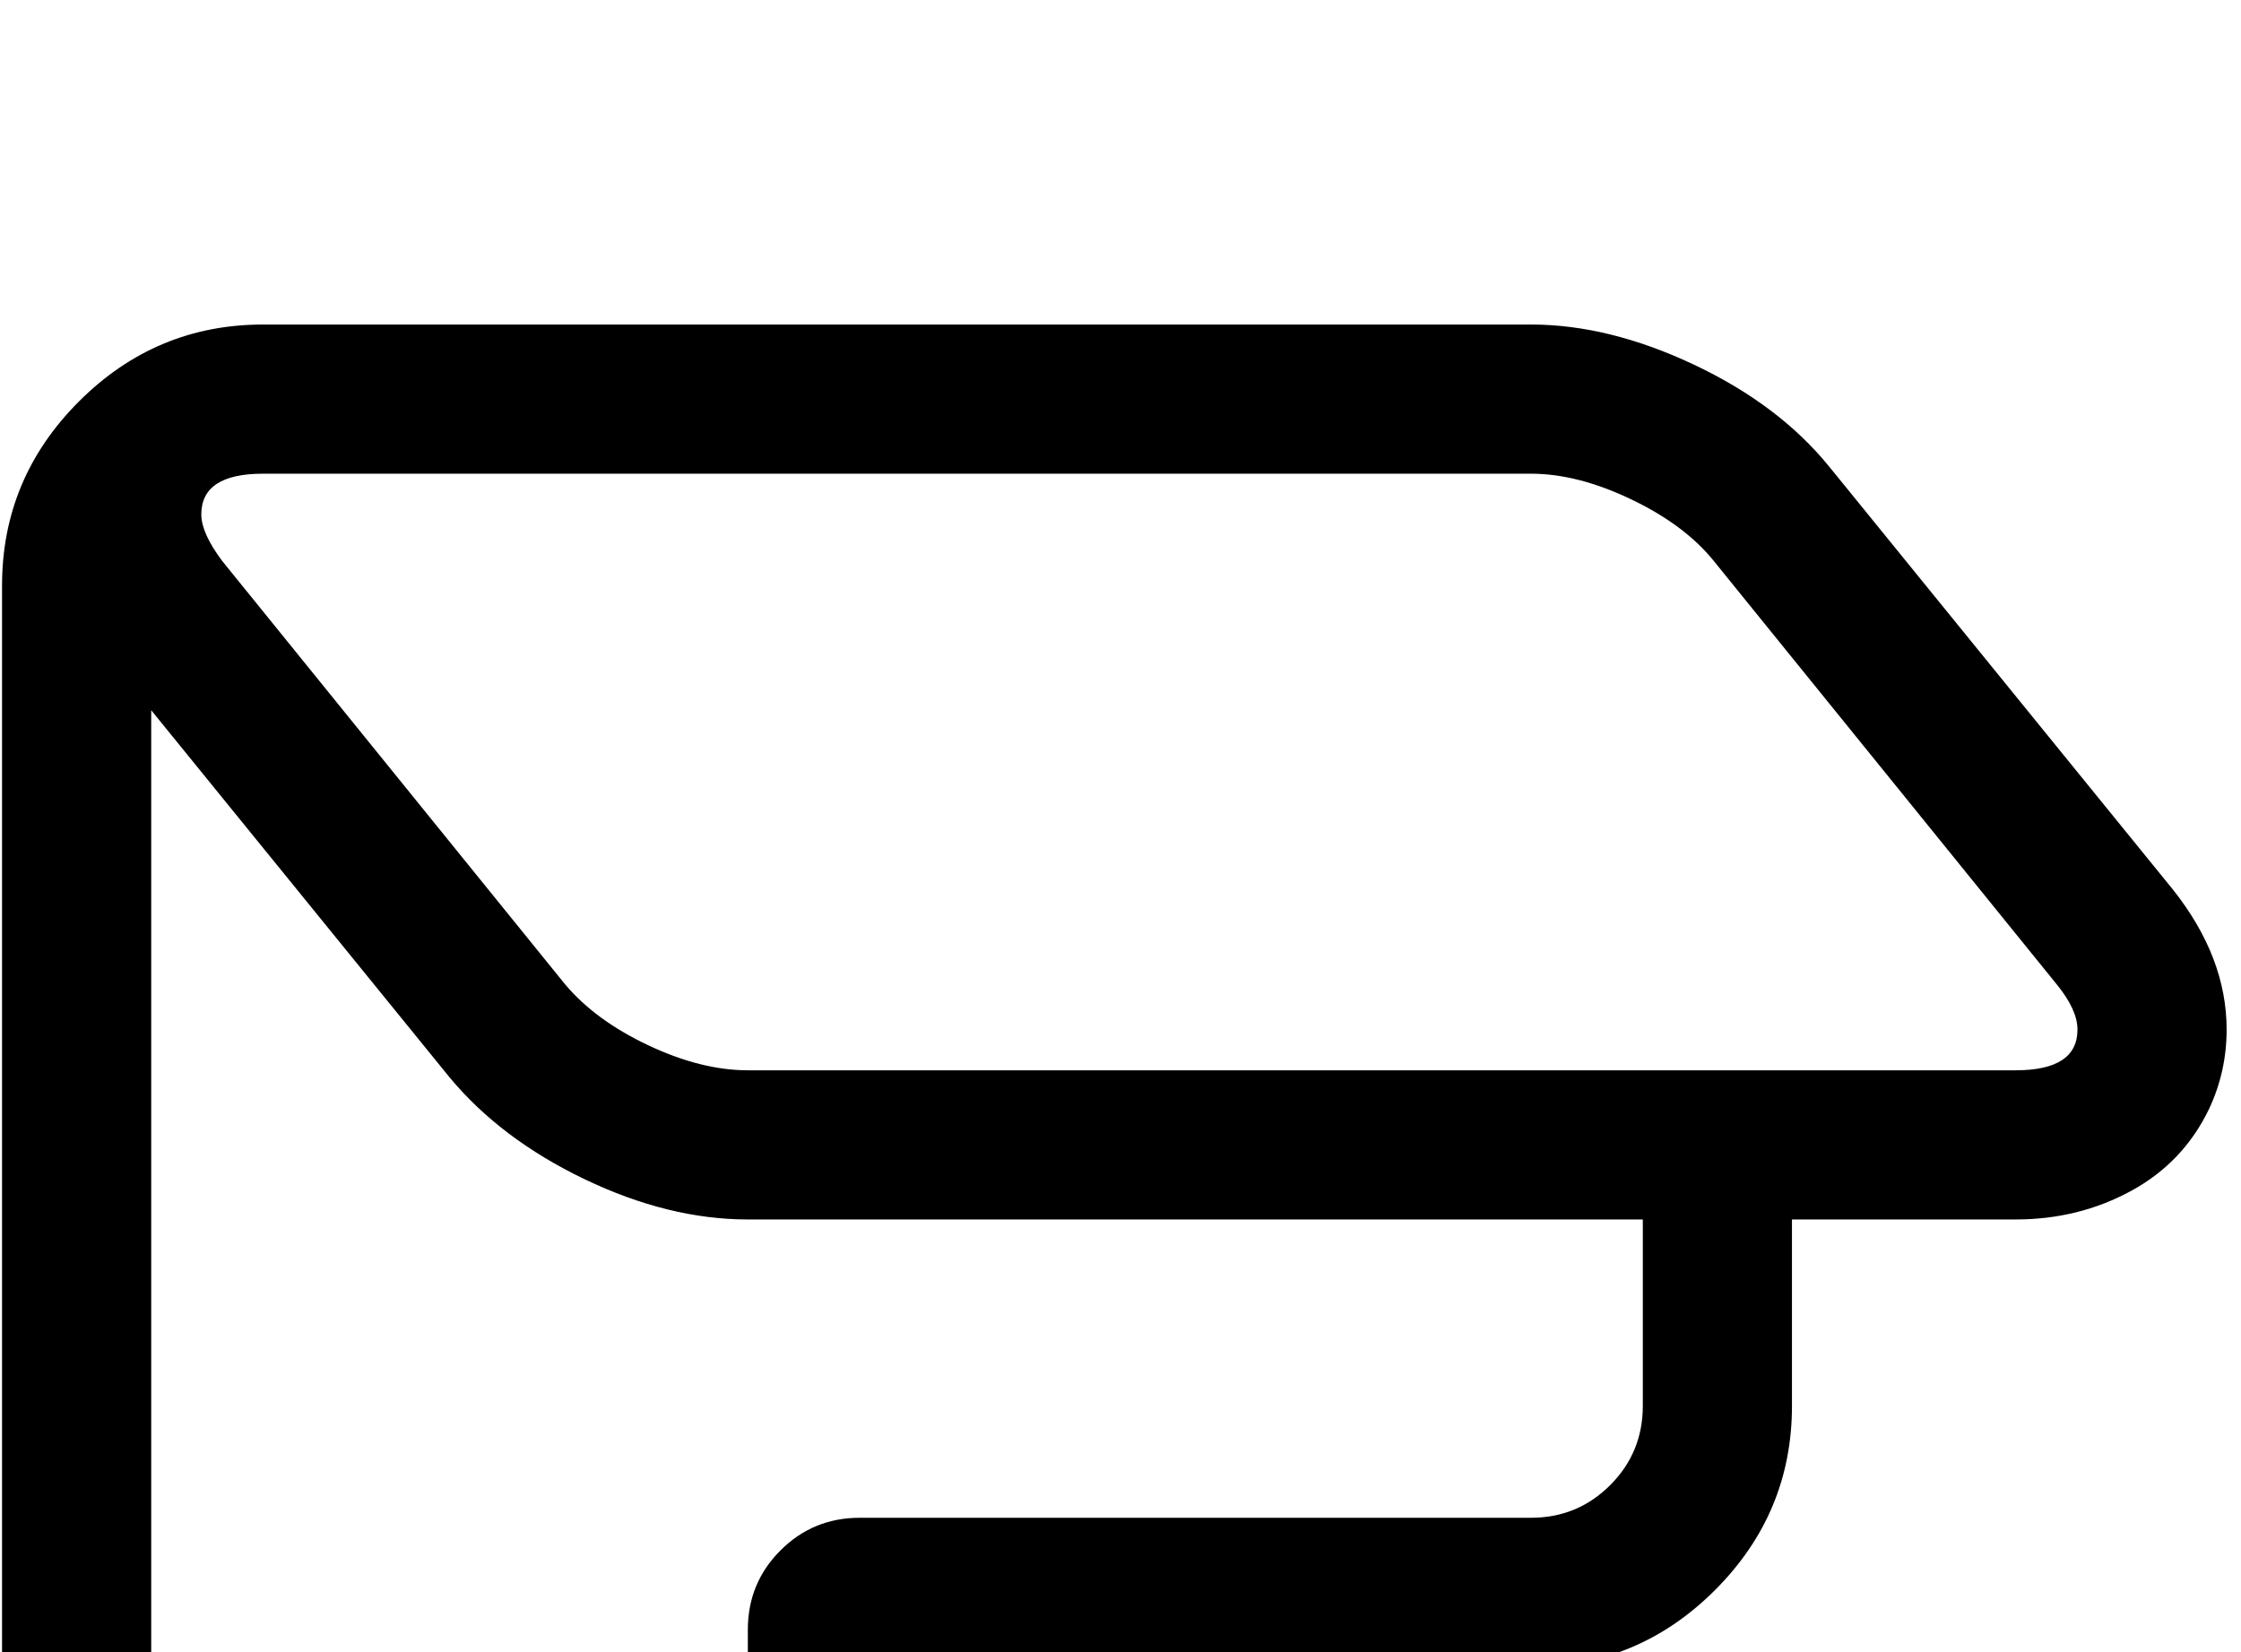 <?xml version="1.0" encoding="UTF-8" standalone="no"?>
<svg width="99px" height="73px" viewBox="0 0 99 73" version="1.1" xmlns="http://www.w3.org/2000/svg" xmlns:xlink="http://www.w3.org/1999/xlink" xmlns:sketch="http://www.bohemiancoding.com/sketch/ns">
    <!-- Generator: Sketch 3.4.3 (16044) - http://www.bohemiancoding.com/sketch -->
    <title>folder-open</title>
    <path d="M91.776,45.483 C91.776,46.684 90.867,47.284 89.048,47.284 L33.037,47.284 C31.665,47.284 30.197,46.915 28.636,46.178 C27.074,45.44 25.847,44.539 24.955,43.475 L9.82,24.788 C9.202,23.964 8.893,23.278 8.893,22.728 C8.893,21.527 9.803,20.927 11.622,20.927 L67.632,20.927 C69.005,20.927 70.48,21.304 72.059,22.059 C73.638,22.814 74.856,23.724 75.714,24.788 L90.849,43.475 C91.467,44.23 91.776,44.899 91.776,45.483 L91.776,45.483 Z M33.037,53.874 L72.574,53.874 L72.574,62.111 C72.574,63.484 72.093,64.65 71.133,65.611 C70.172,66.572 69.005,67.053 67.632,67.053 L37.979,67.053 C36.607,67.053 35.44,67.533 34.479,68.494 C33.518,69.455 33.037,70.622 33.037,71.995 L33.037,75.29 C33.037,76.662 32.557,77.829 31.596,78.79 C30.635,79.751 29.468,80.232 28.095,80.232 L11.622,80.232 C10.249,80.232 9.082,79.751 8.121,78.79 C7.16,77.829 6.68,76.662 6.68,75.29 L6.68,31.377 L19.858,47.593 C21.369,49.412 23.359,50.914 25.83,52.098 C28.301,53.282 30.704,53.874 33.037,53.874 L33.037,53.874 Z M98.365,45.483 C98.365,43.355 97.576,41.296 95.997,39.305 L80.811,20.618 C79.335,18.799 77.345,17.297 74.839,16.113 C72.334,14.929 69.931,14.337 67.632,14.337 L11.622,14.337 C8.464,14.337 5.753,15.47 3.488,17.735 C1.223,20 0.09,22.711 0.09,25.869 L0.09,75.29 C0.09,78.447 1.223,81.158 3.488,83.423 C5.753,85.689 8.464,86.821 11.622,86.821 L28.095,86.821 C31.253,86.821 33.964,85.689 36.229,83.423 C38.494,81.158 39.627,78.447 39.627,75.29 L39.627,73.642 L67.632,73.642 C70.789,73.642 73.501,72.51 75.766,70.245 C78.031,67.979 79.163,65.268 79.163,62.111 L79.163,53.874 L89.048,53.874 C90.901,53.874 92.6,53.453 94.144,52.613 C95.688,51.772 96.838,50.562 97.593,48.983 C98.108,47.885 98.365,46.718 98.365,45.483 L98.365,45.483 Z" id="folder-open" sketch:type="MSShapeGroup"></path>
</svg>
